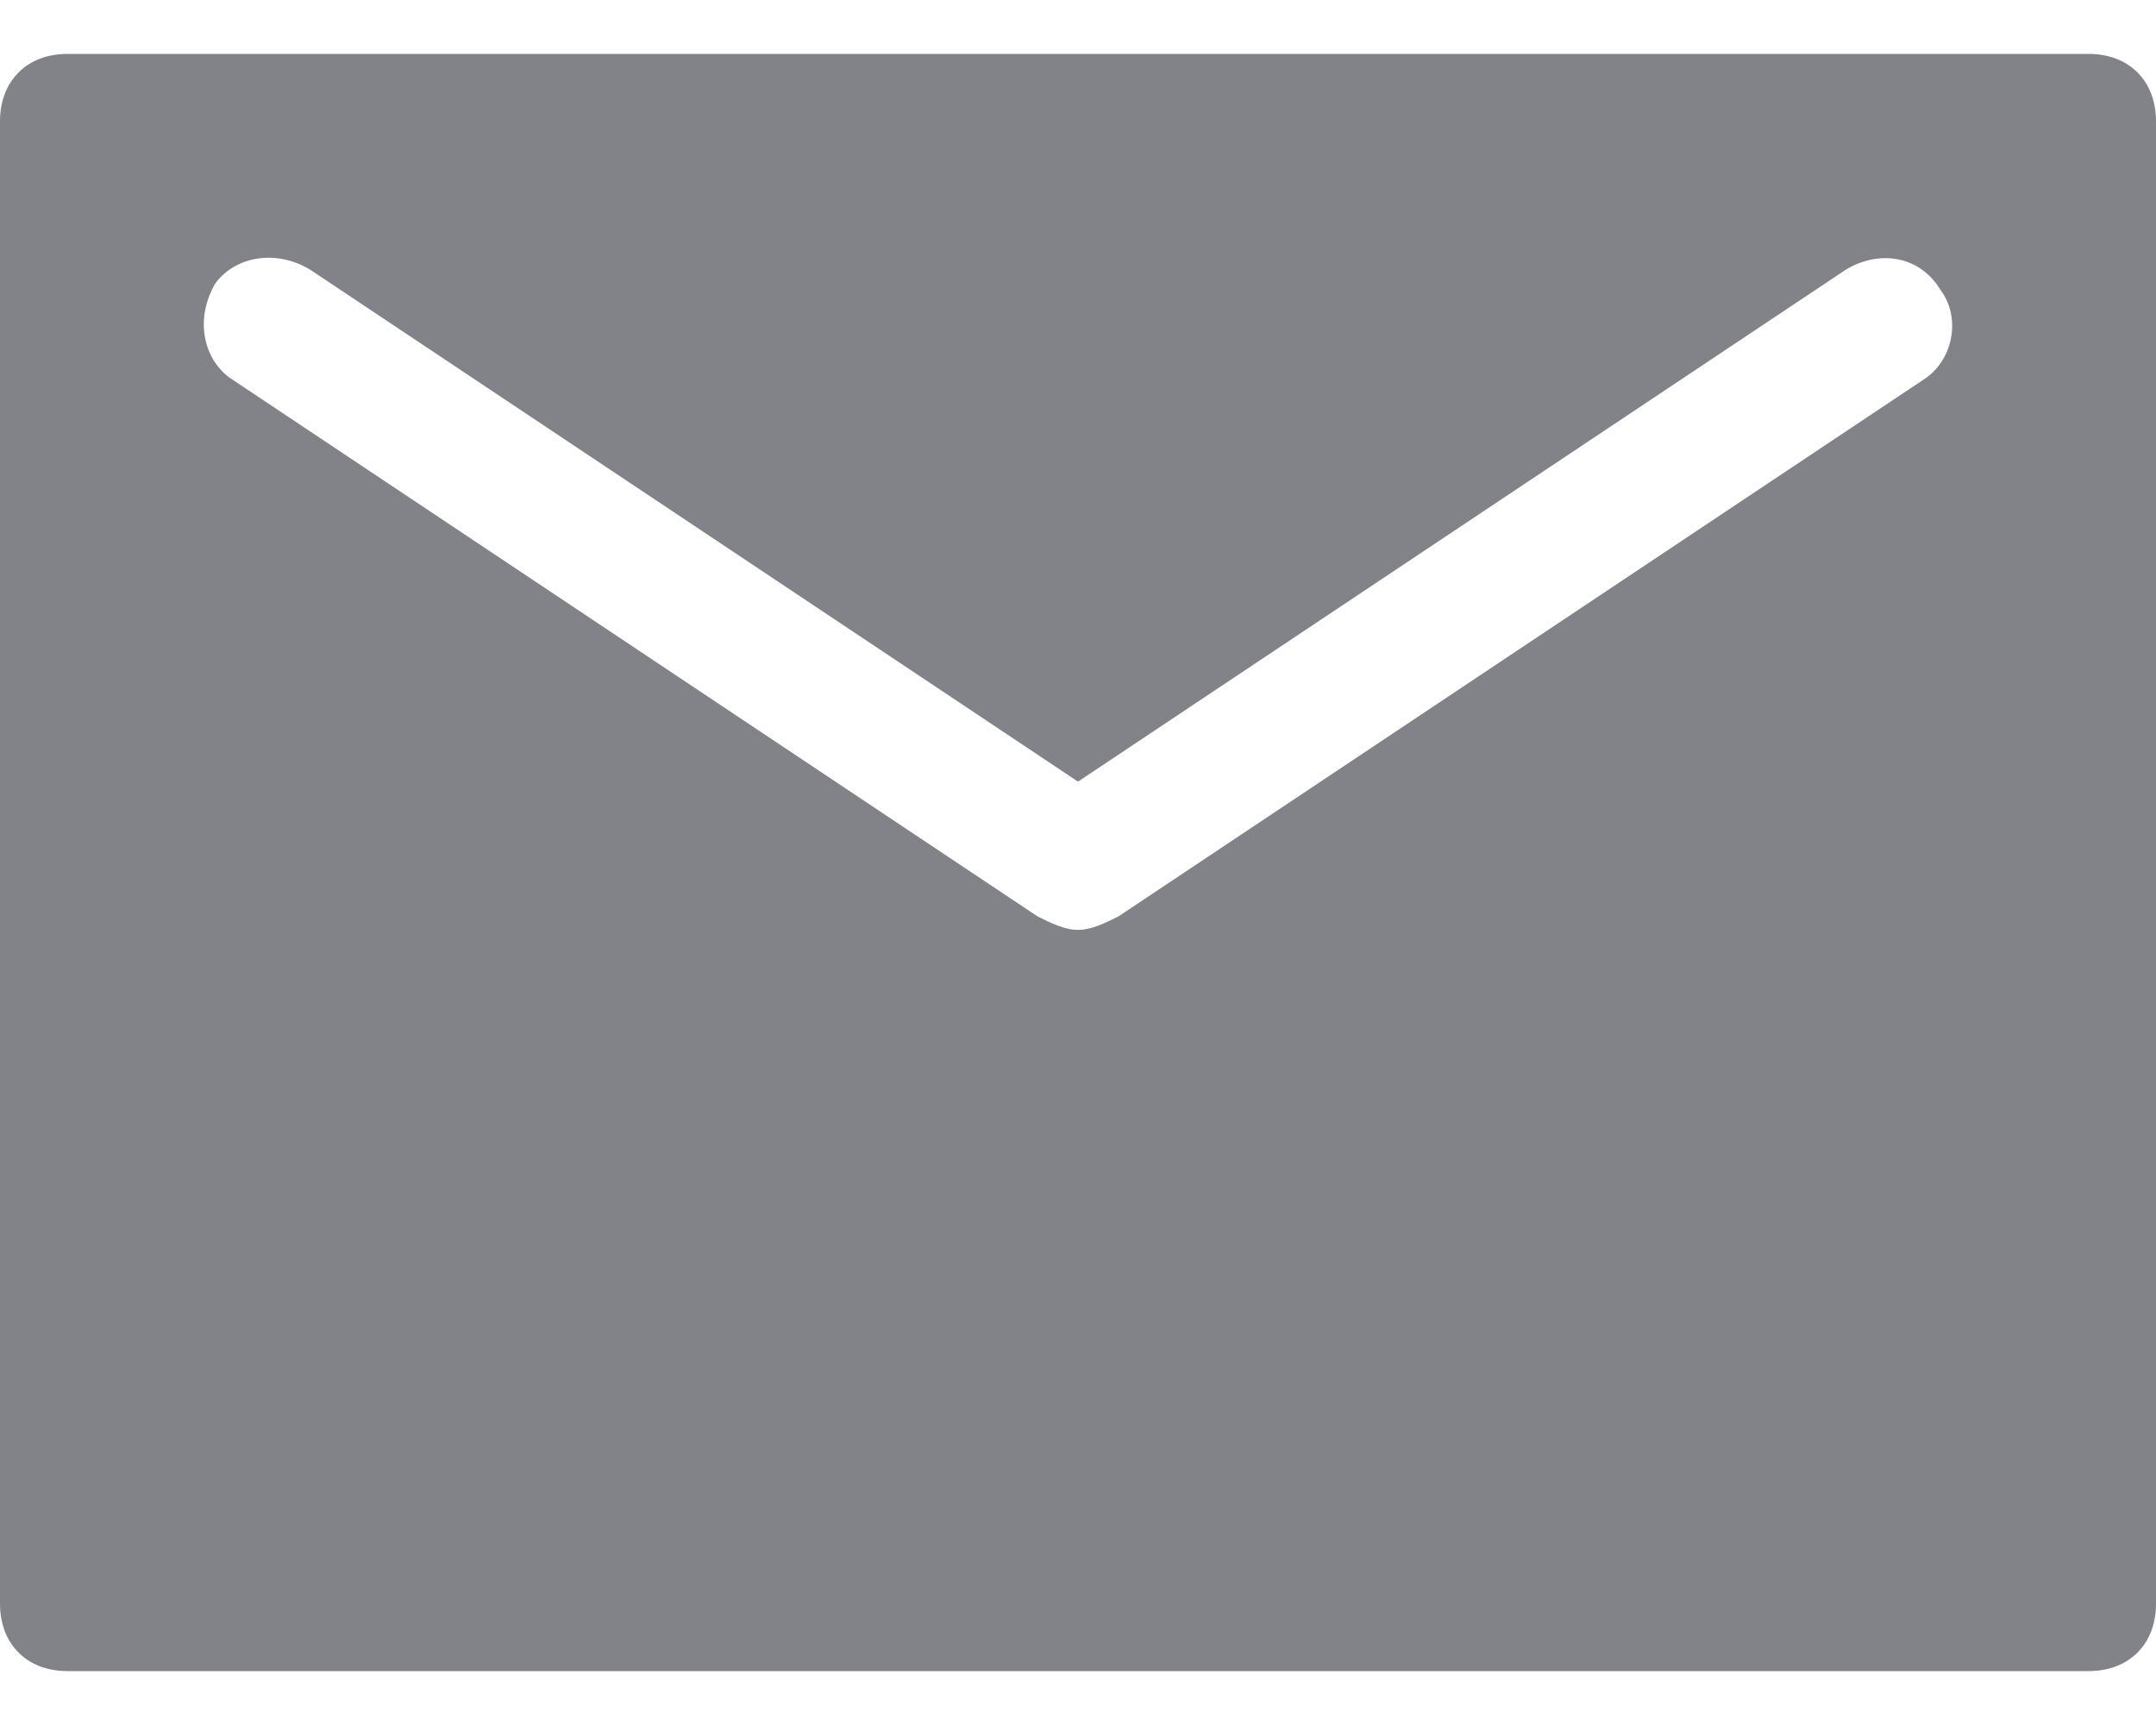 <svg width="20" height="16" viewBox="0 0 20 16" fill="none" xmlns="http://www.w3.org/2000/svg">
<path d="M19.375 0.5H0.625C0.25 0.5 0 0.75 0 1.125V14.875C0 15.25 0.25 15.5 0.625 15.5H19.375C19.75 15.5 20 15.25 20 14.875V1.125C20 0.75 19.75 0.5 19.375 0.5ZM17.875 3.5L10.375 8.5C10.25 8.562 10.125 8.625 10 8.625C9.875 8.625 9.75 8.562 9.625 8.5L2.125 3.5C1.875 3.312 1.812 2.938 2 2.625C2.188 2.375 2.562 2.312 2.875 2.5L10 7.25L17.125 2.5C17.438 2.312 17.812 2.375 18 2.688C18.188 2.938 18.125 3.312 17.875 3.5Z" fill="#060912" fill-opacity="0.5"/>
</svg>
